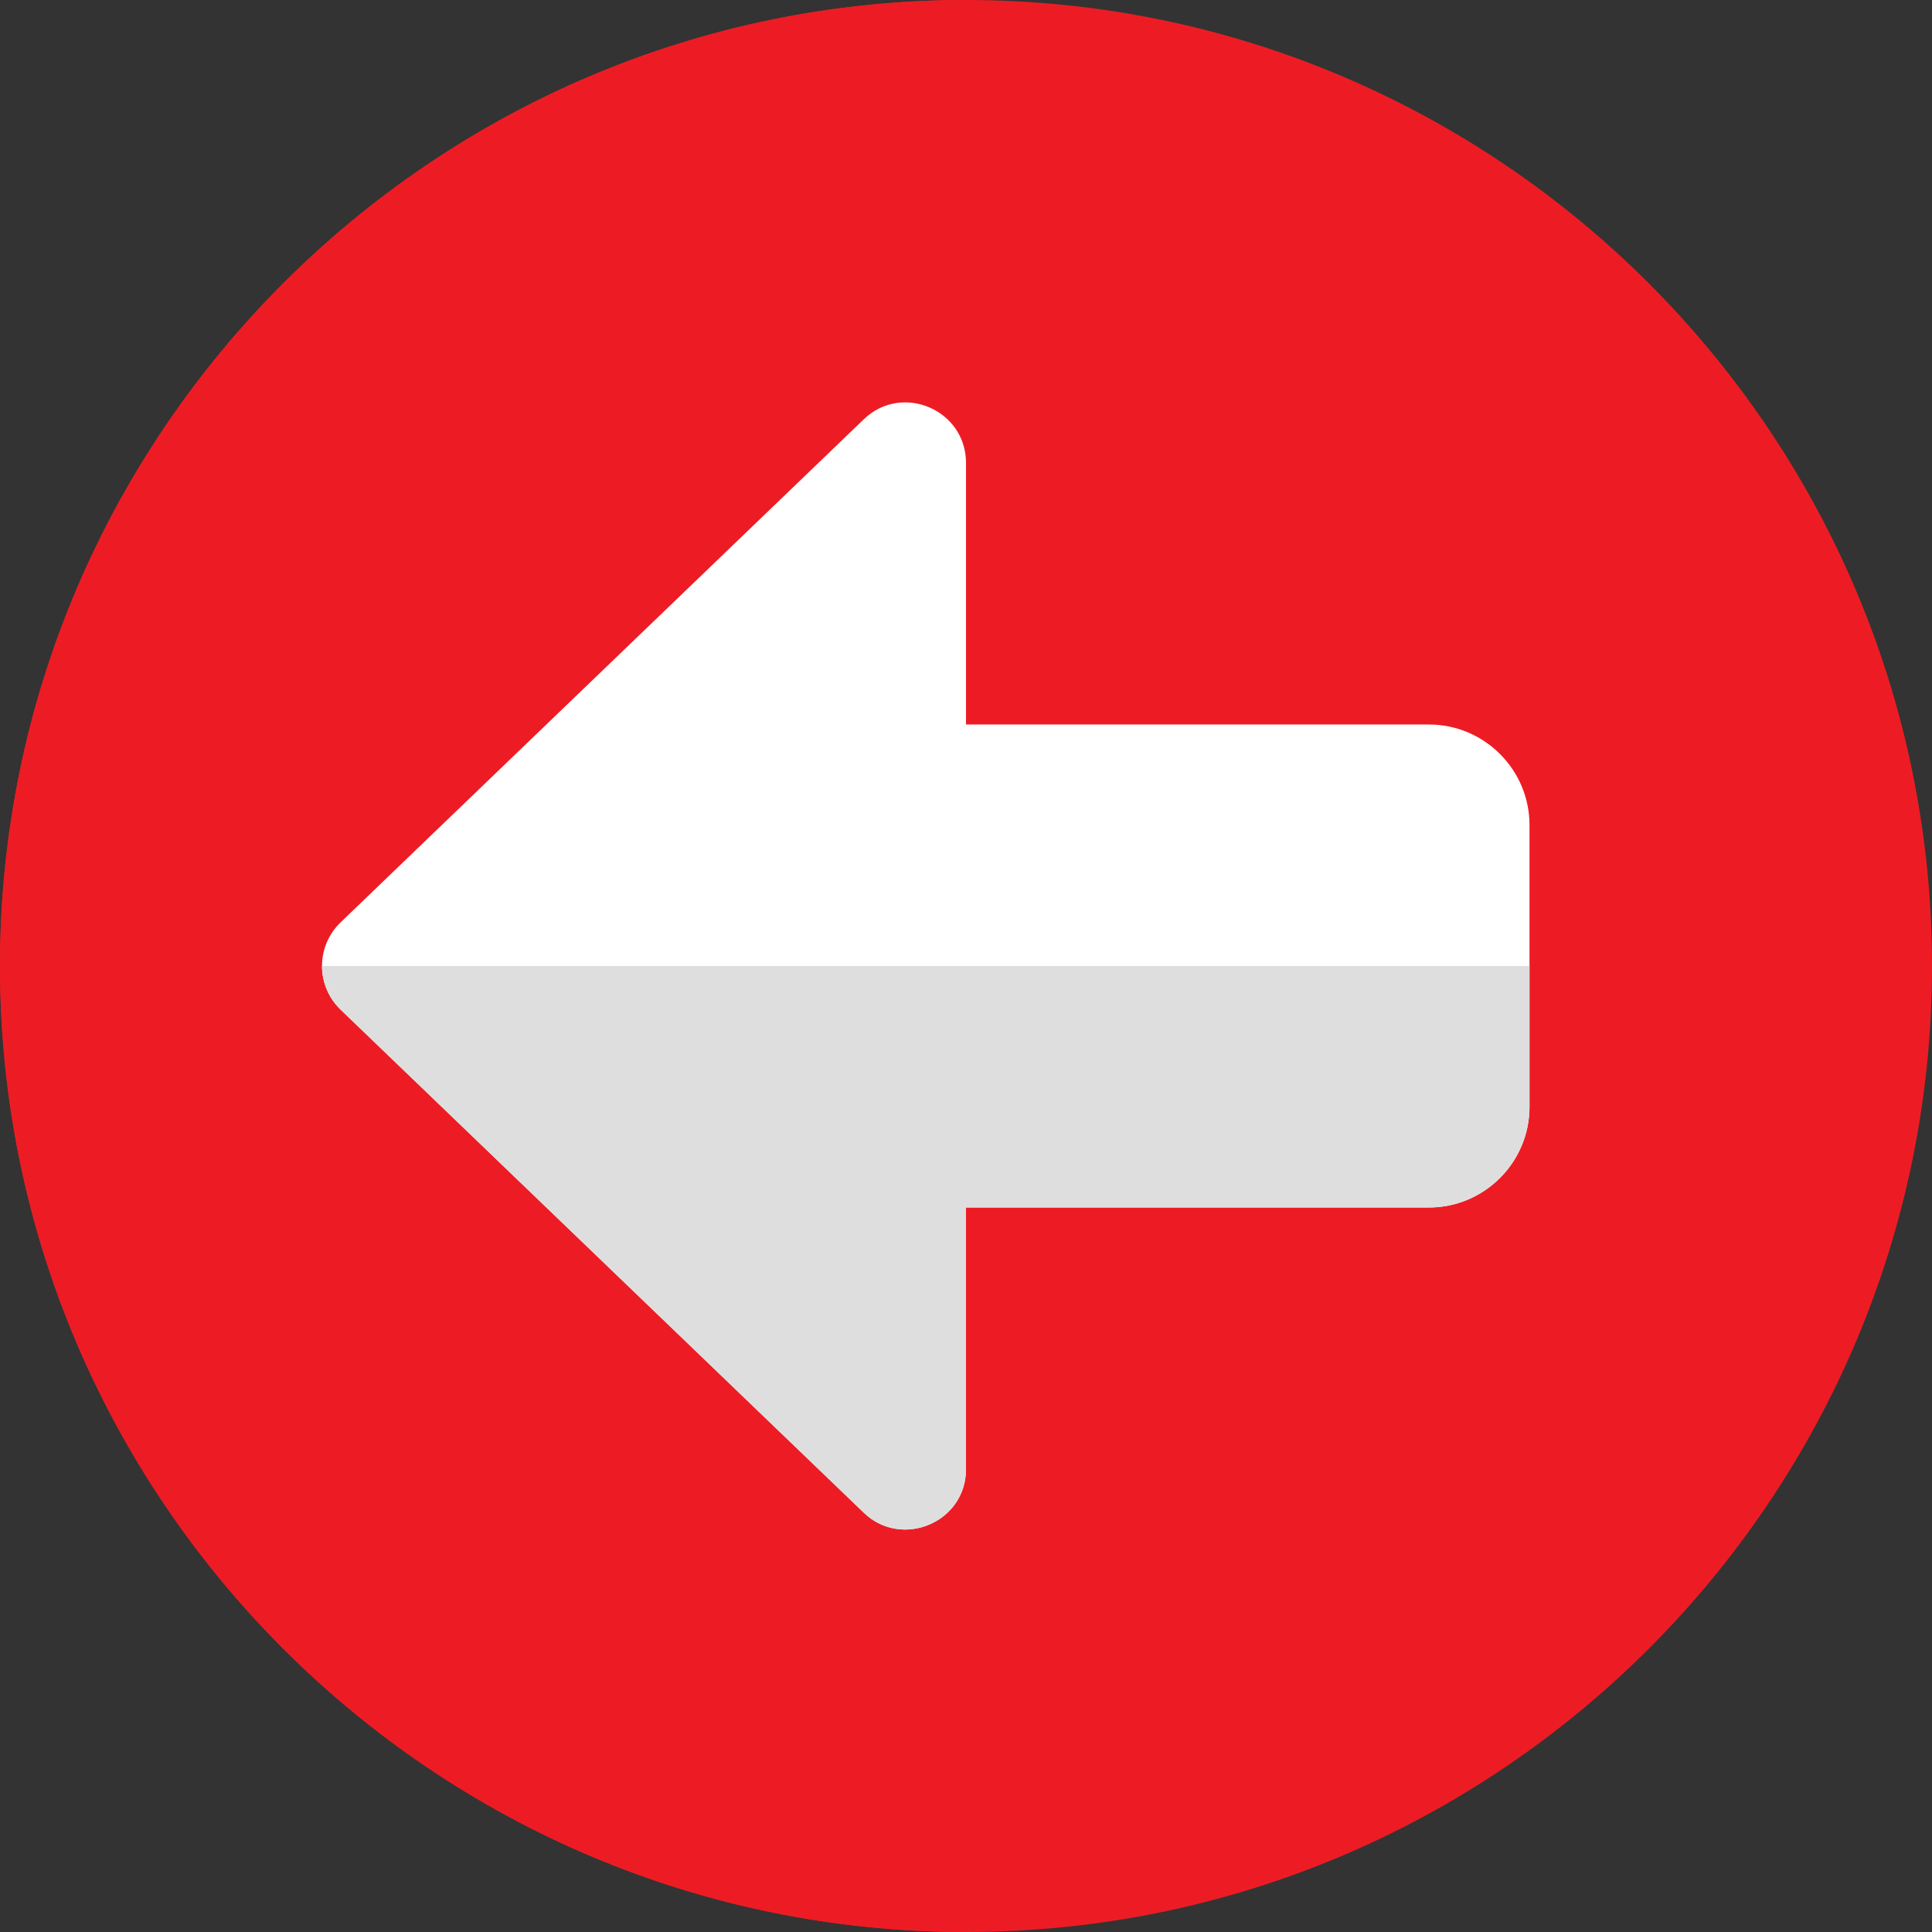 <?xml version="1.0"?>
<svg xmlns="http://www.w3.org/2000/svg" xmlns:xlink="http://www.w3.org/1999/xlink" xmlns:svgjs="http://svgjs.com/svgjs" version="1.1" width="512" height="512" x="0" y="0" viewBox="0 0 24 24" style="enable-background:new 0 0 512 512" xml:space="preserve" class=""><rect x="0" y="0" width="24" height="24" fill="#333333" stroke="none"/><g><path xmlns="http://www.w3.org/2000/svg" d="m12 0c-6.617 0-12 5.383-12 12s5.383 12 12 12 12-5.383 12-12-5.383-12-12-12z" fill="#ed1c24" data-original="#2196f3" style=""/><path xmlns="http://www.w3.org/2000/svg" d="m12 0c-6.617 0-12 5.383-12 12s5.383 12 12 12z" fill="#ed1c24" data-original="#1d83d4" style="" class=""/><path xmlns="http://www.w3.org/2000/svg" d="m10.73 18.791-6.5-6.25c-.147-.142-.23-.337-.23-.541s.083-.399.23-.541l6.5-6.25c.475-.458 1.27-.119 1.27.541v3.25h5.75c.689 0 1.25.561 1.25 1.25v3.5c0 .689-.561 1.25-1.25 1.25h-5.75v3.25c0 .664-.798.995-1.27.541z" fill="#ffffff" data-original="#ffffff" style=""/><path xmlns="http://www.w3.org/2000/svg" d="m19 12h-15c0 .204.083.399.23.541l6.5 6.25c.15.145.334.21.514.21.385-.001.756-.299.756-.751v-3.25h5.75c.689 0 1.25-.561 1.25-1.25z" fill="#dedede" data-original="#dedede" style="" class=""/></g></svg>
